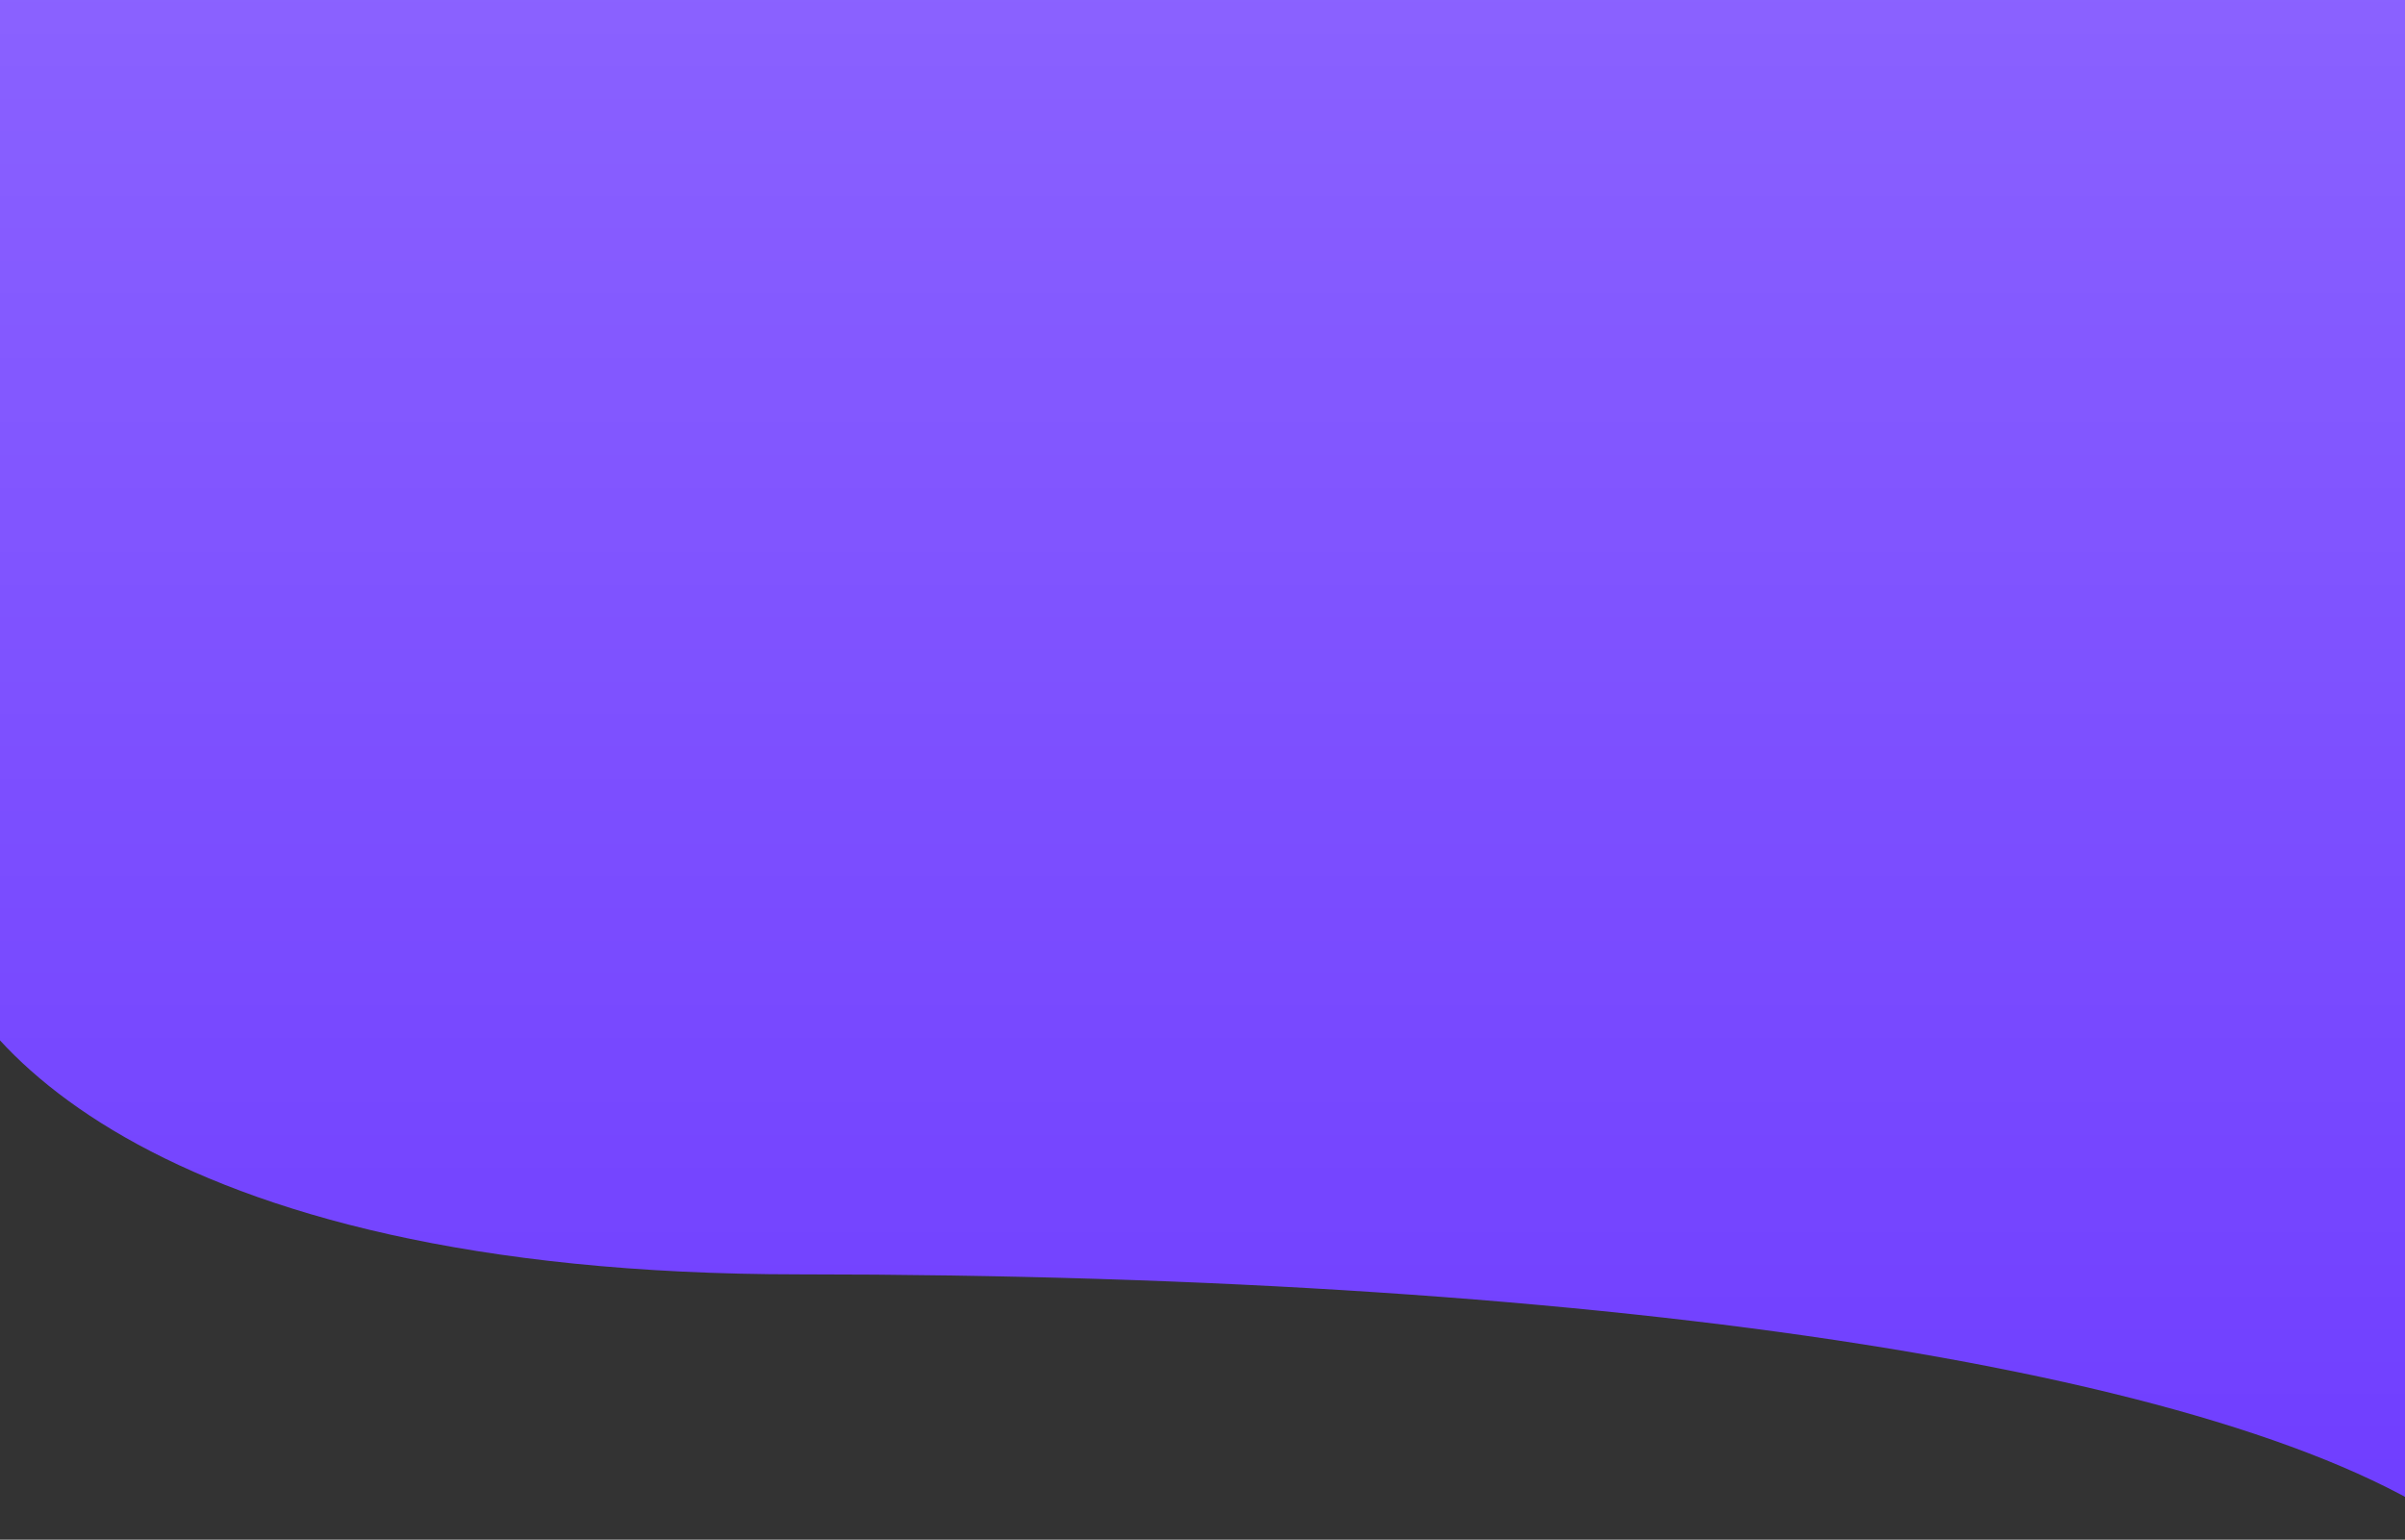 <svg width="1440" height="922" viewBox="0 0 1440 922" fill="none" xmlns="http://www.w3.org/2000/svg">
<rect x="0" y="0" width="1440" height="922" fill="#333333" stroke="none"/>
<path d="M-42 -67H1459L1480 922C1351.96 821.809 969.332 763.103 478.671 763.103C86.142 763.103 -31.997 617.251 -42 544.325V-67Z" fill="#6F3DFF"/>
<path d="M-42 -67H1459L1480 922C1351.96 821.809 969.332 763.103 478.671 763.103C86.142 763.103 -31.997 617.251 -42 544.325V-67Z" fill="url(#paint0_linear_1_4)" fill-opacity="0.2" style="mix-blend-mode:hard-light"/>
<defs>
<linearGradient id="paint0_linear_1_4" x1="719" y1="-67" x2="719" y2="922" gradientUnits="userSpaceOnUse">
<stop stop-color="white"/>
<stop offset="1" stop-color="white" stop-opacity="0"/>
</linearGradient>
</defs>
</svg>
